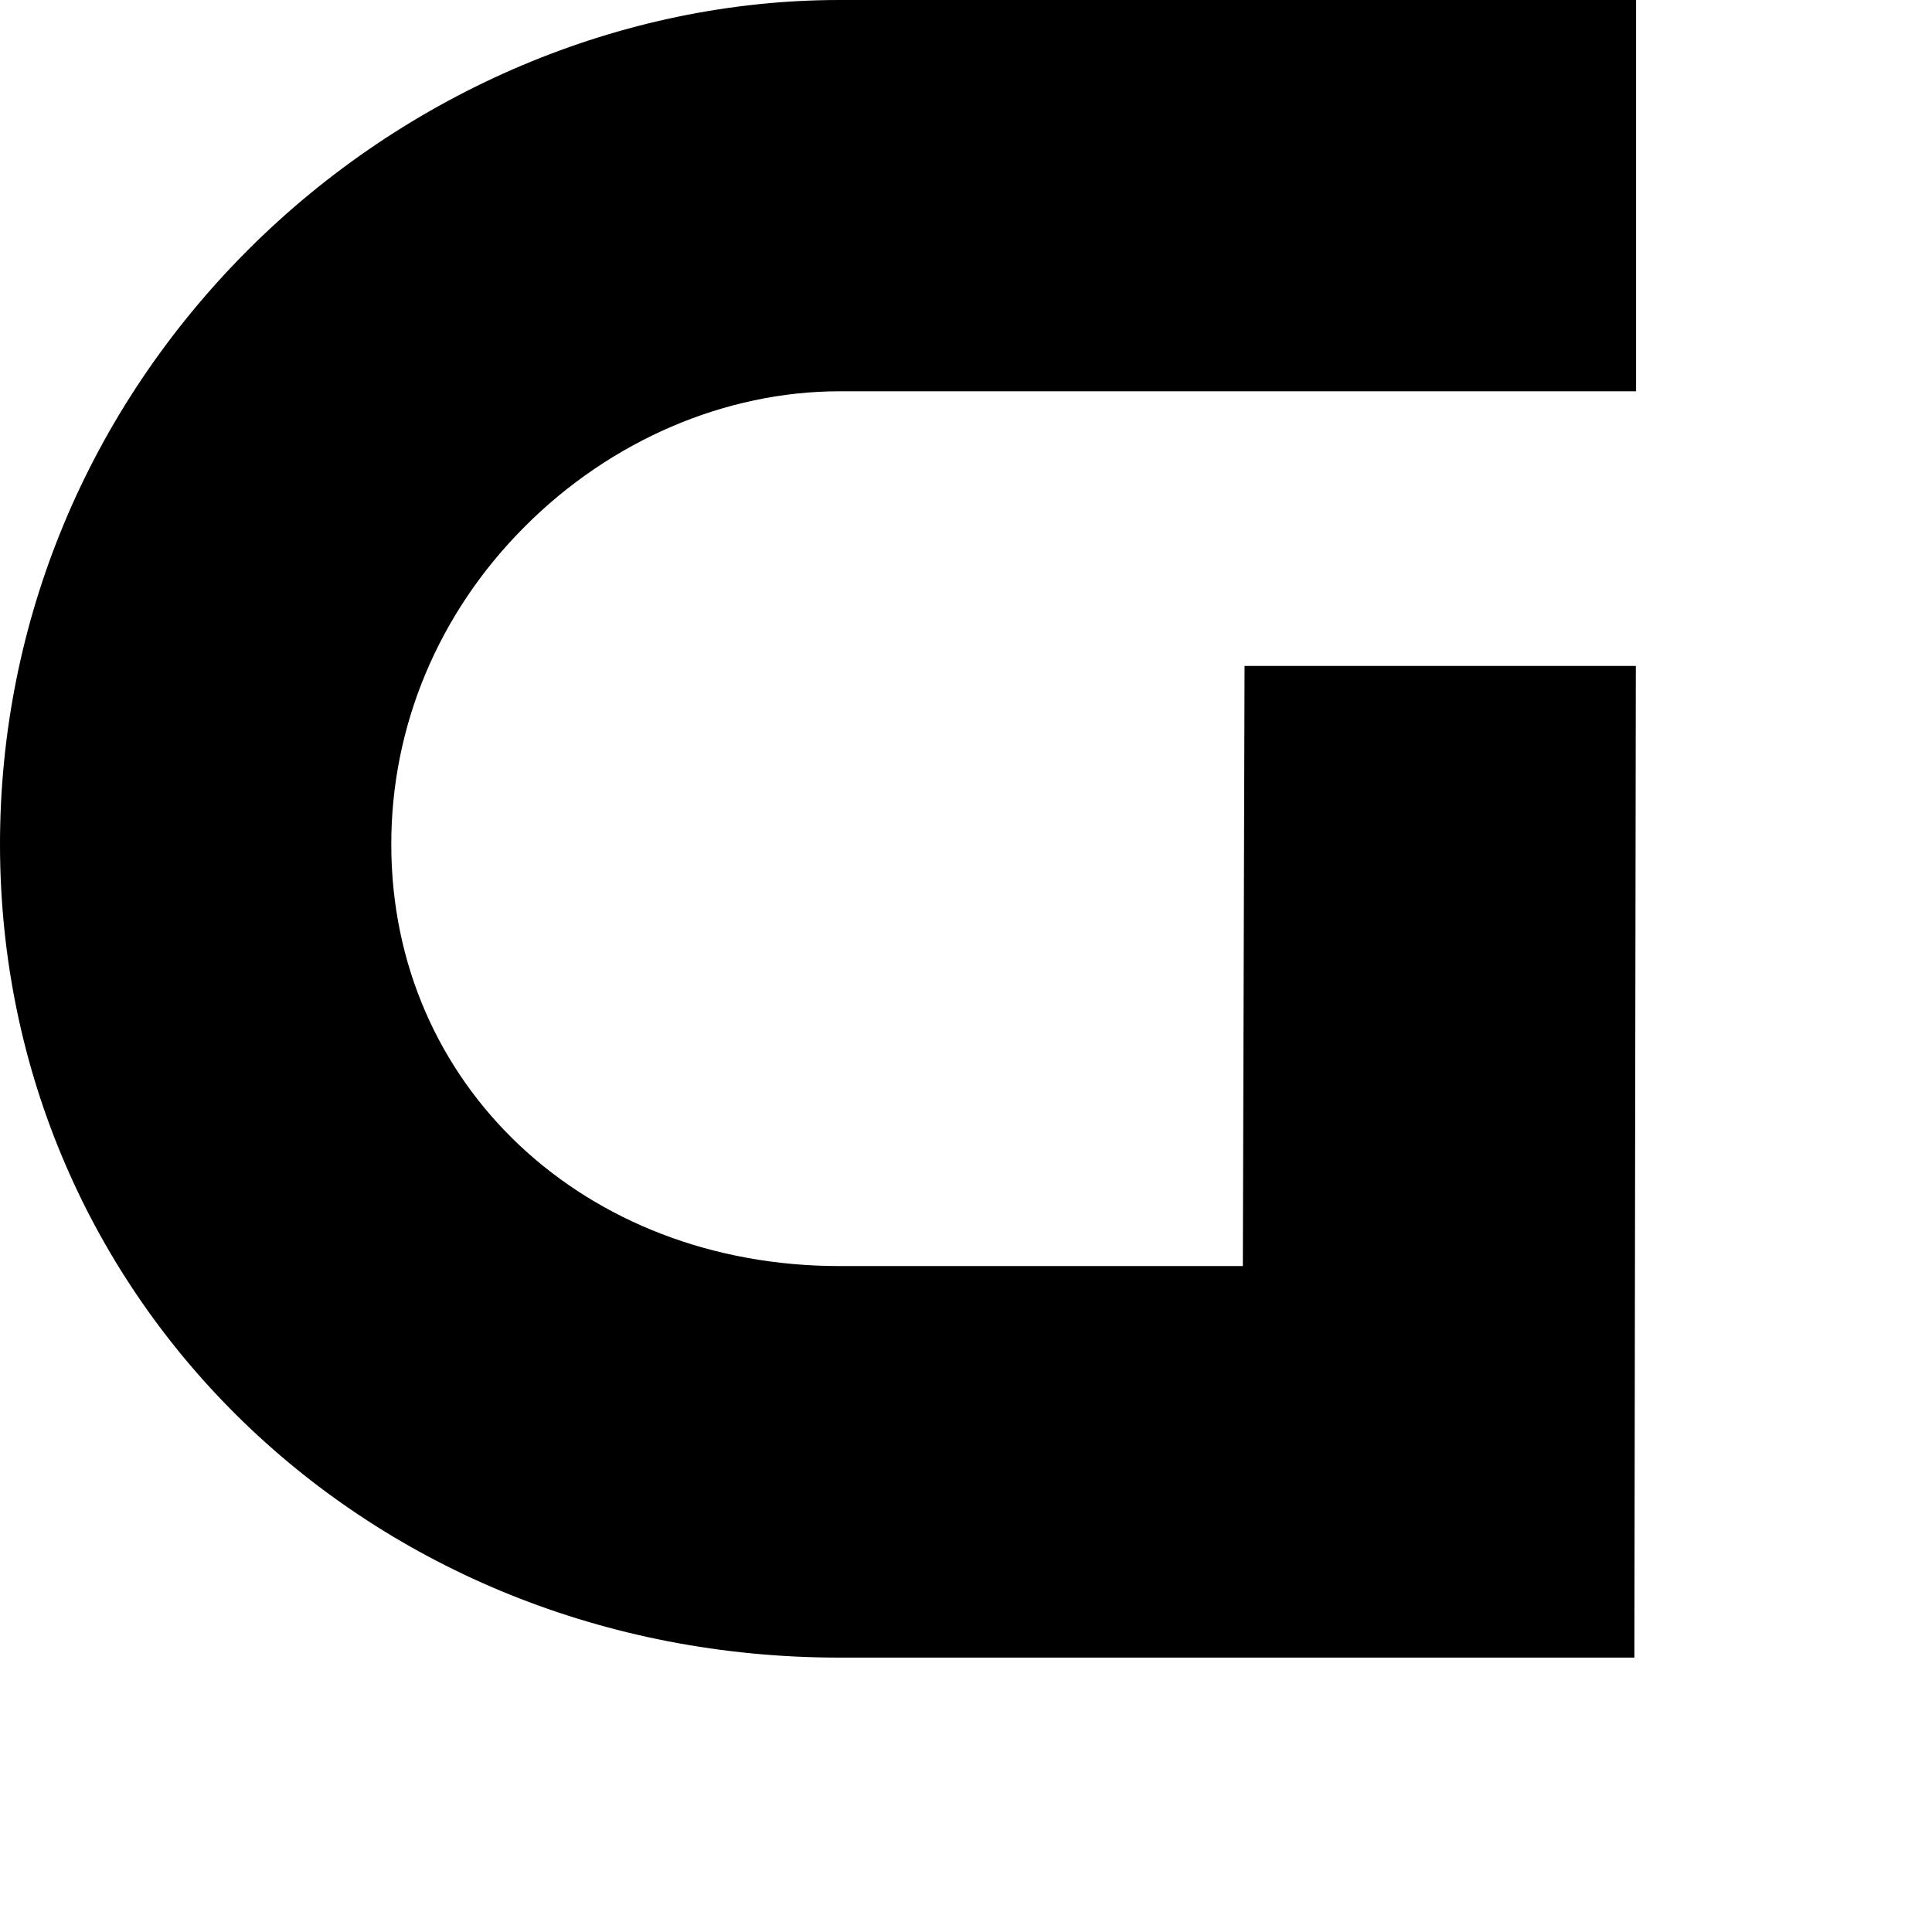 <svg version="1.1" xmlns="http://www.w3.org/2000/svg" xmlns:xlink="http://www.w3.org/1999/xlink" viewBox="0,0,790,790">
<g>
	<path d="M668.3,677.8H343.3C151.1,677.8,0.3,531.9,0,345.7c-0.1-91.4,35.9-177.9,101.4-243.5C166.3,37.3,254.5,0,343.3,0H669v160
		H343.3c-46.7,0-93.6,20.1-128.7,55.3c-35.3,35.3-54.7,81.6-54.6,130.2c0.1,98.2,78.9,172.2,183.3,172.2h164.9l0.7-245.4h160
		L668.3,677.8z"/>
</g>
</svg>
